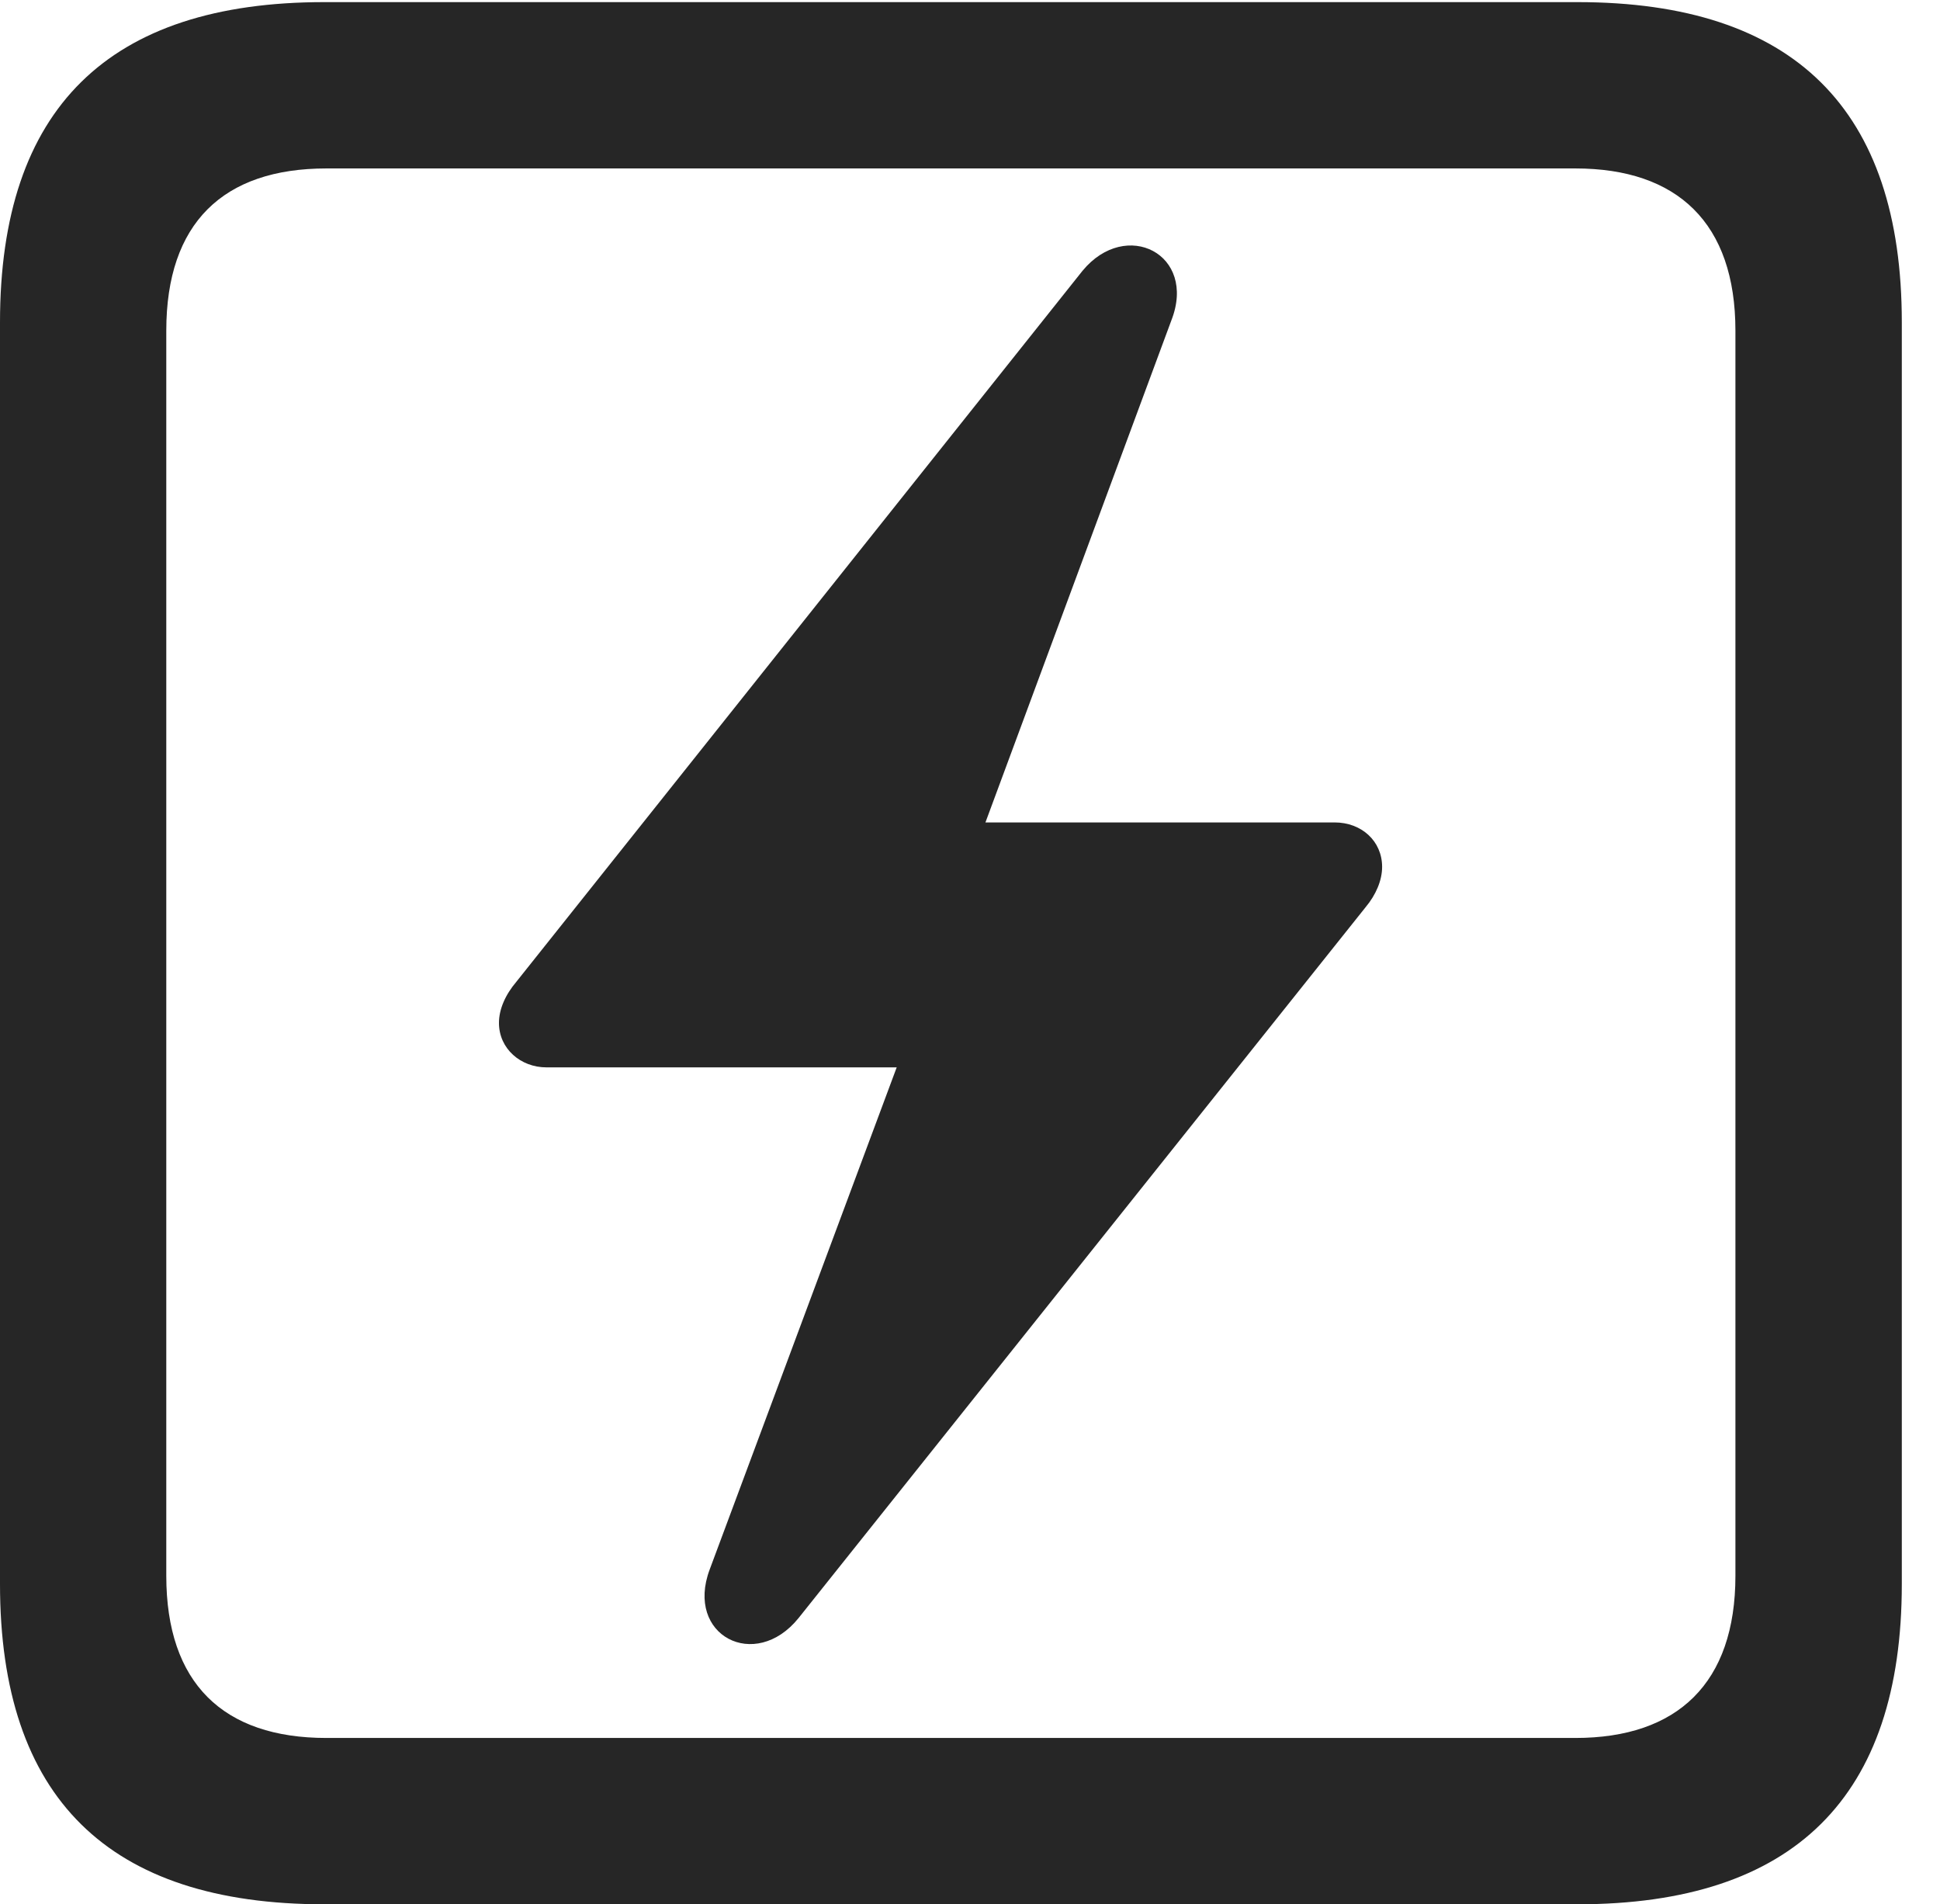 <?xml version="1.0" encoding="UTF-8"?>
<!--Generator: Apple Native CoreSVG 232.5-->
<!DOCTYPE svg
PUBLIC "-//W3C//DTD SVG 1.1//EN"
       "http://www.w3.org/Graphics/SVG/1.1/DTD/svg11.dtd">
<svg version="1.1" xmlns="http://www.w3.org/2000/svg" xmlns:xlink="http://www.w3.org/1999/xlink" width="18.34" height="17.998">
 <g>
  <rect height="17.998" opacity="0" width="18.34" x="0" y="0"/>
  <path d="M3.066 17.998L14.912 17.998C16.963 17.998 17.979 16.982 17.979 14.971L17.979 3.047C17.979 1.035 16.963 0.02 14.912 0.02L3.066 0.02C1.025 0.02 0 1.025 0 3.047L0 14.971C0 16.992 1.025 17.998 3.066 17.998ZM3.086 16.426C2.109 16.426 1.572 15.908 1.572 14.893L1.572 3.125C1.572 2.109 2.109 1.592 3.086 1.592L14.893 1.592C15.859 1.592 16.406 2.109 16.406 3.125L16.406 14.893C16.406 15.908 15.859 16.426 14.893 16.426Z" fill="#000000" fill-opacity="0.85"/>
  <path d="M4.717 9.668C4.717 9.912 4.922 10.088 5.166 10.088L8.477 10.088L6.709 14.834C6.475 15.459 7.139 15.801 7.549 15.293L12.91 8.574C13.008 8.457 13.066 8.32 13.066 8.193C13.066 7.949 12.871 7.773 12.617 7.773L9.316 7.773L11.074 3.027C11.318 2.402 10.645 2.061 10.234 2.559L4.883 9.277C4.775 9.404 4.717 9.541 4.717 9.668Z" fill="#000000" fill-opacity="0.85"/>
 </g>
</svg>
